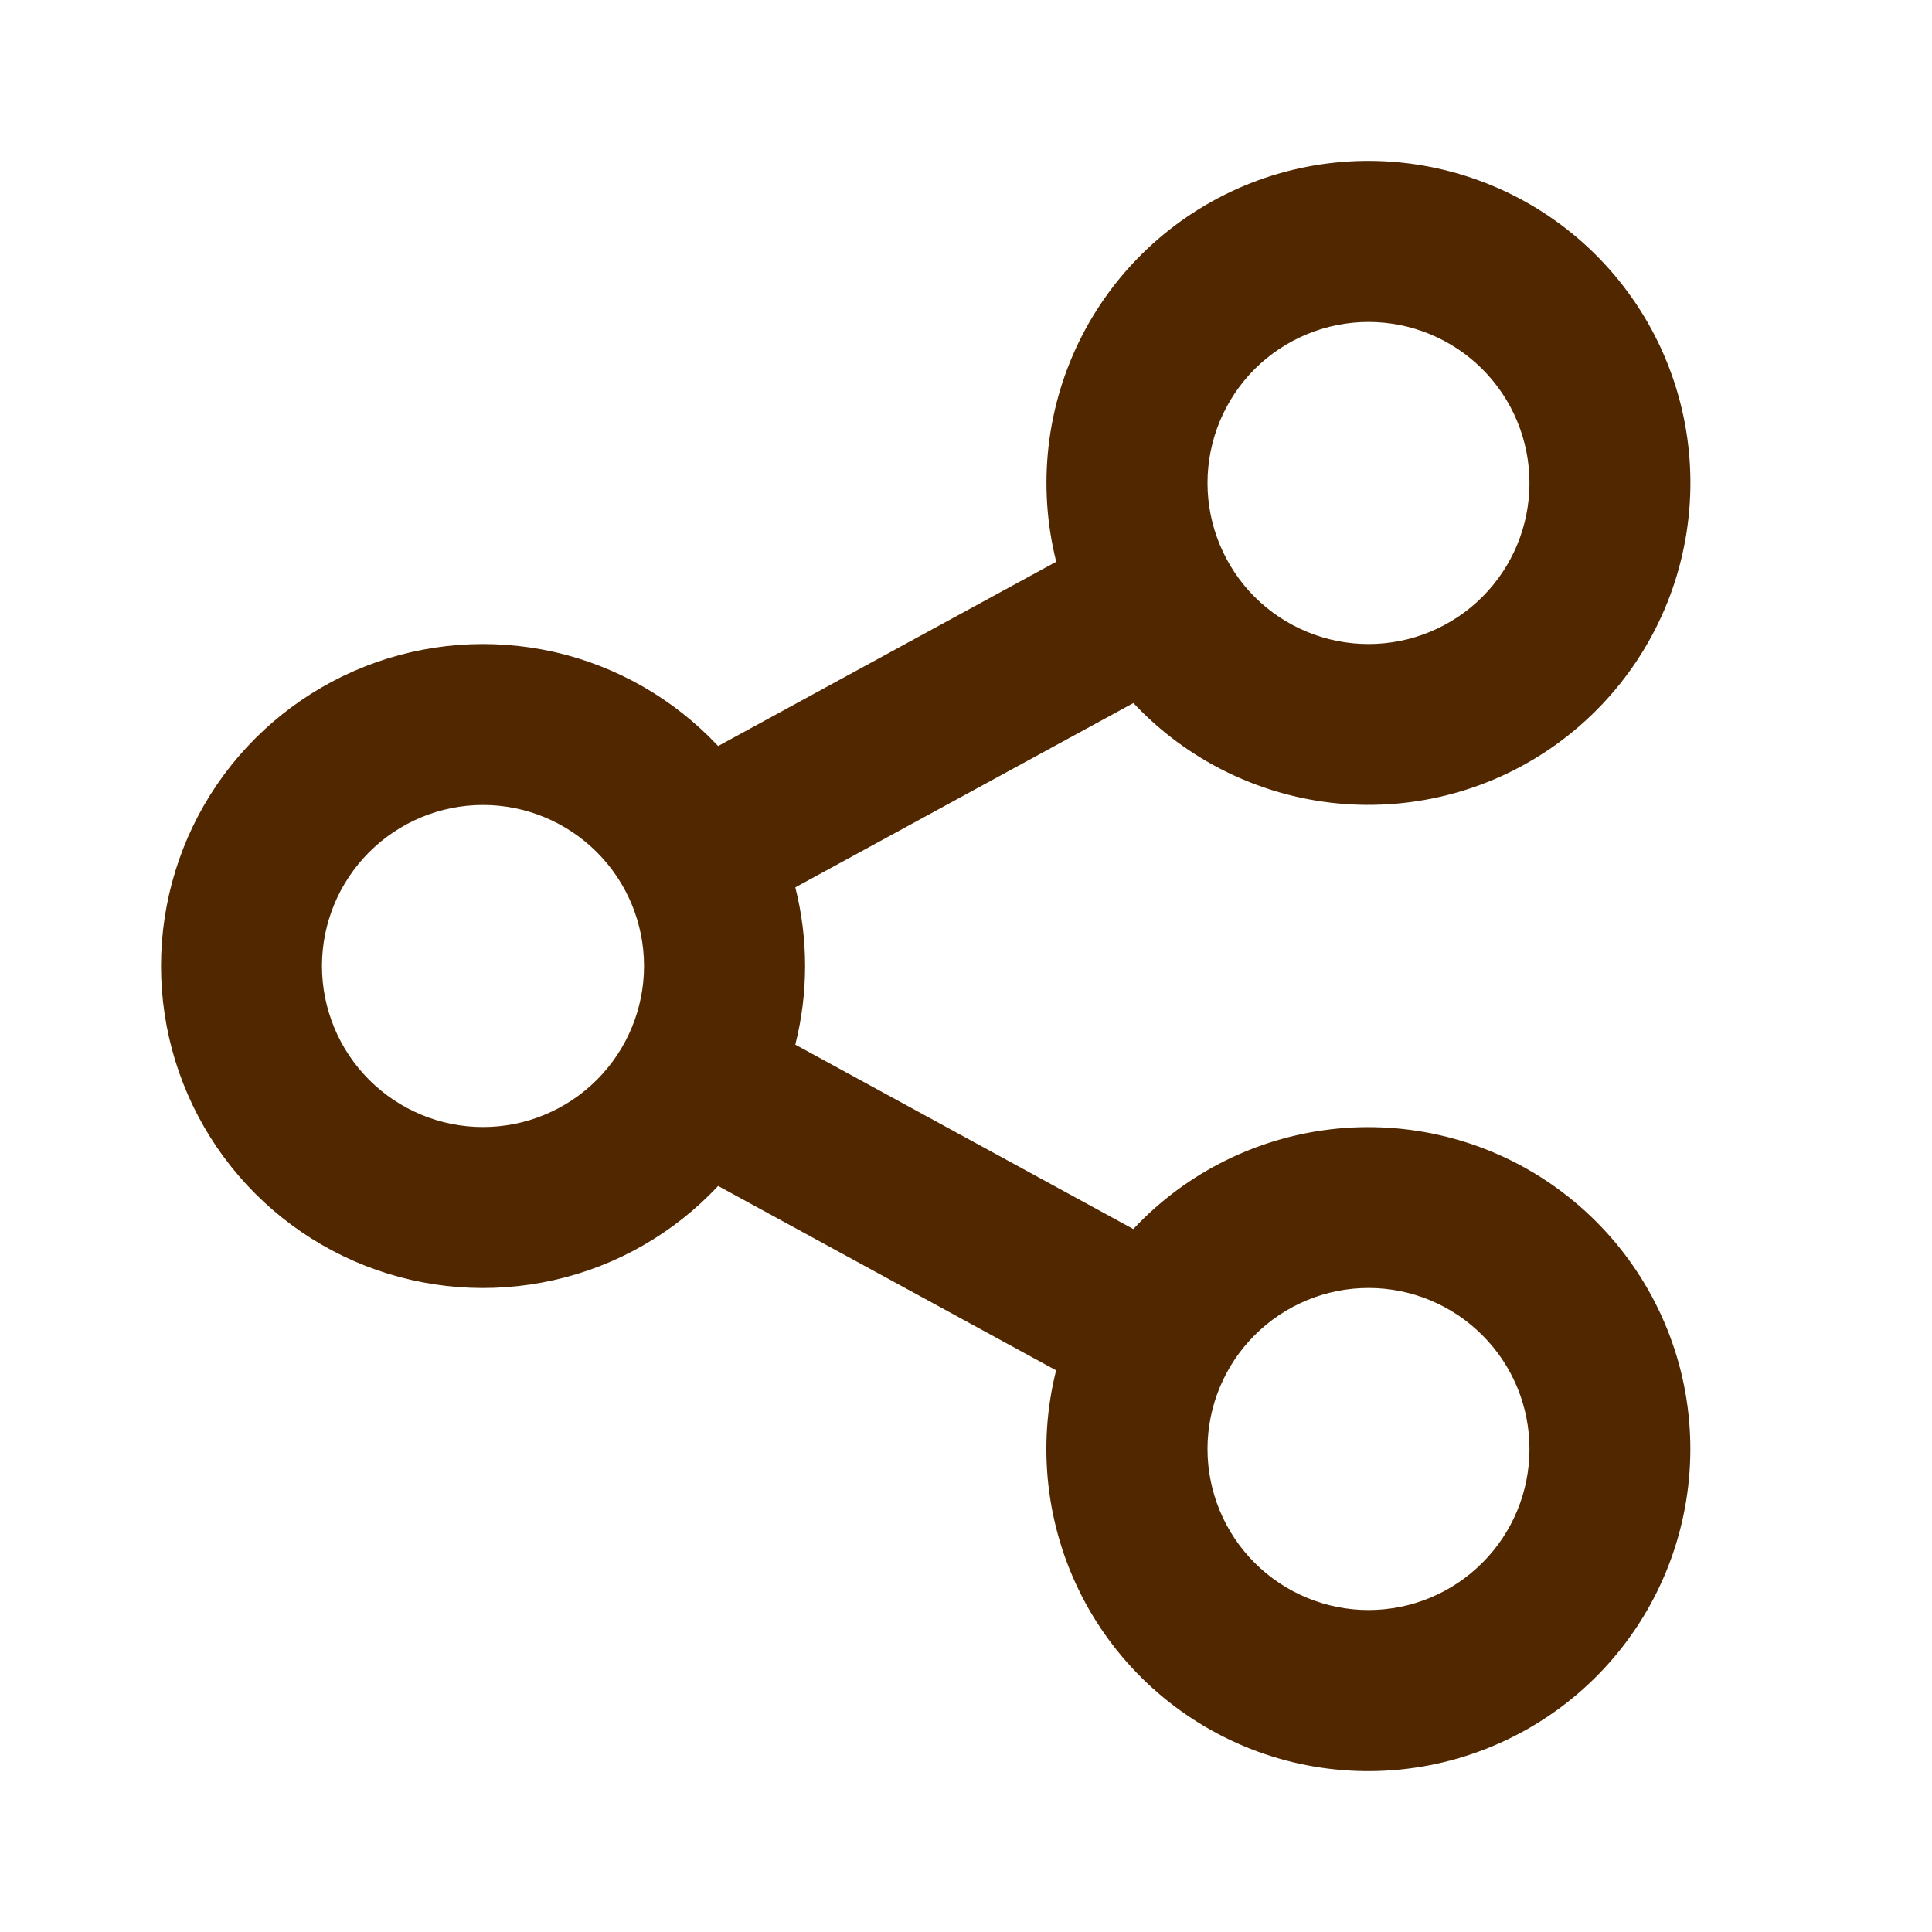 <svg width="20" height="20" viewBox="0 0 20 20" fill="none" xmlns="http://www.w3.org/2000/svg">
<path d="M10.933 14.186L7.434 12.277C6.977 12.766 6.384 13.106 5.732 13.252C5.079 13.399 4.398 13.346 3.776 13.101C3.154 12.855 2.62 12.428 2.244 11.875C1.868 11.322 1.667 10.669 1.667 10C1.667 9.332 1.868 8.678 2.244 8.125C2.62 7.573 3.154 7.146 3.776 6.9C4.398 6.654 5.079 6.602 5.732 6.748C6.384 6.895 6.977 7.235 7.434 7.723L10.934 5.815C10.736 5.028 10.831 4.196 11.201 3.475C11.572 2.753 12.194 2.192 12.949 1.895C13.704 1.599 14.542 1.589 15.304 1.866C16.067 2.143 16.702 2.688 17.091 3.4C17.48 4.112 17.596 4.942 17.417 5.733C17.239 6.524 16.777 7.223 16.12 7.699C15.463 8.175 14.655 8.394 13.847 8.317C13.04 8.239 12.288 7.87 11.733 7.278L8.233 9.186C8.368 9.72 8.368 10.28 8.233 10.814L11.732 12.723C12.287 12.13 13.039 11.761 13.846 11.683C14.654 11.606 15.462 11.825 16.119 12.301C16.777 12.777 17.238 13.476 17.417 14.267C17.595 15.058 17.479 15.888 17.09 16.6C16.701 17.312 16.066 17.857 15.303 18.134C14.541 18.411 13.703 18.401 12.948 18.105C12.193 17.808 11.571 17.247 11.2 16.525C10.83 15.804 10.735 14.972 10.933 14.185V14.186ZM5 11.667C5.442 11.667 5.866 11.491 6.179 11.178C6.491 10.866 6.667 10.442 6.667 10C6.667 9.558 6.491 9.134 6.179 8.822C5.866 8.509 5.442 8.333 5 8.333C4.558 8.333 4.134 8.509 3.821 8.822C3.509 9.134 3.333 9.558 3.333 10C3.333 10.442 3.509 10.866 3.821 11.178C4.134 11.491 4.558 11.667 5 11.667ZM14.167 6.667C14.609 6.667 15.033 6.491 15.345 6.179C15.658 5.866 15.833 5.442 15.833 5C15.833 4.558 15.658 4.134 15.345 3.821C15.033 3.509 14.609 3.333 14.167 3.333C13.725 3.333 13.301 3.509 12.988 3.821C12.676 4.134 12.5 4.558 12.5 5C12.5 5.442 12.676 5.866 12.988 6.179C13.301 6.491 13.725 6.667 14.167 6.667ZM14.167 16.667C14.609 16.667 15.033 16.491 15.345 16.178C15.658 15.866 15.833 15.442 15.833 15C15.833 14.558 15.658 14.134 15.345 13.822C15.033 13.509 14.609 13.333 14.167 13.333C13.725 13.333 13.301 13.509 12.988 13.822C12.676 14.134 12.5 14.558 12.5 15C12.5 15.442 12.676 15.866 12.988 16.178C13.301 16.491 13.725 16.667 14.167 16.667Z" fill="#512700"/>
</svg>
